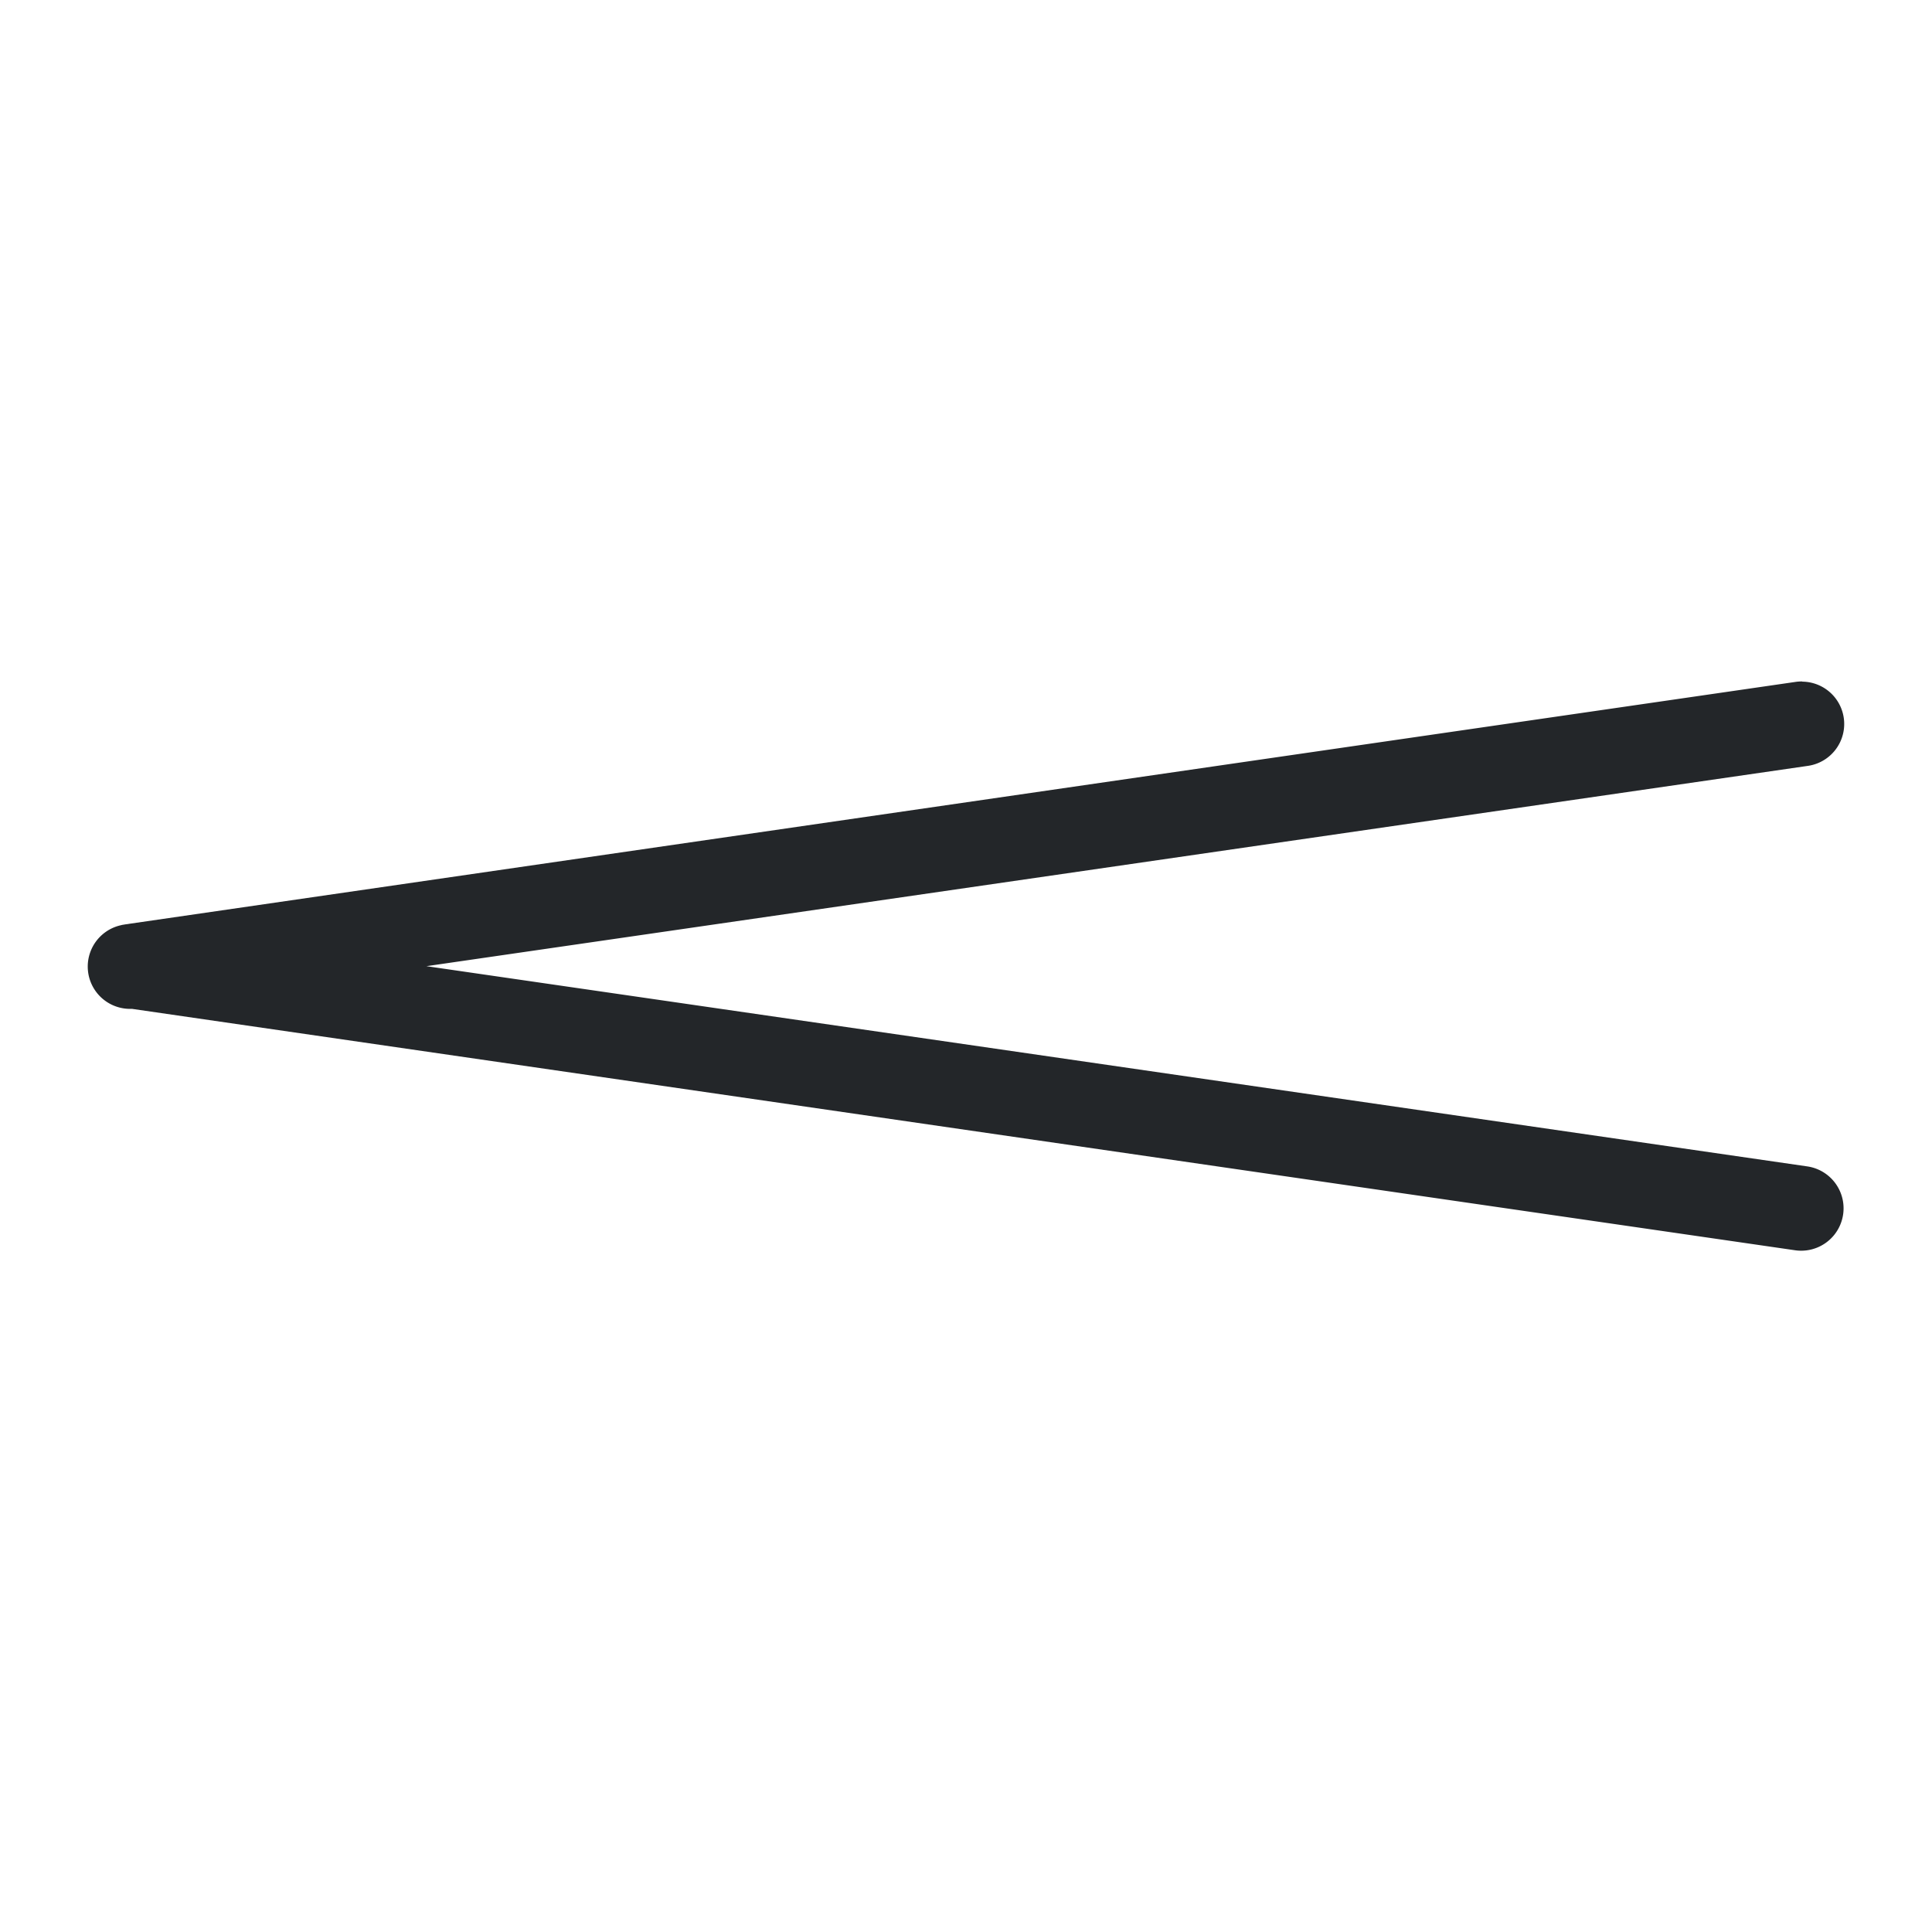 <?xml version="1.0" encoding="UTF-8"?>
<svg id="svg385" width="22" height="22" version="1.2" xmlns="http://www.w3.org/2000/svg">
 <path id="path383" d="m20.522 7.76a0.482 0.482 0 0 0-0.083 0.006l-18.964 2.753-0.024 0.004a0.482 0.482 0 0 0-0.041 0.006 0.482 0.482 0 0 0-0.024 0.004 0.482 0.482 0 0 0-0.006 0.002 0.482 0.482 0 0 0 0.117 0.953h0.006l18.938 2.749a0.482 0.482 0 1 0 0.139-0.955l-15.724-2.28 15.724-2.28a0.482 0.482 0 0 0-0.056-0.96z" color="#000000" color-rendering="auto" dominant-baseline="auto" fill="#232629" image-rendering="auto" shape-rendering="auto" solid-color="#000000" stroke-width=".964" style="font-feature-settings:normal;font-variant-alternates:normal;font-variant-caps:normal;font-variant-ligatures:normal;font-variant-numeric:normal;font-variant-position:normal;isolation:auto;mix-blend-mode:normal;shape-padding:0;text-decoration-color:#000000;text-decoration-line:none;text-decoration-style:solid;text-indent:0;text-orientation:mixed;text-transform:none;white-space:normal"/>
</svg>
